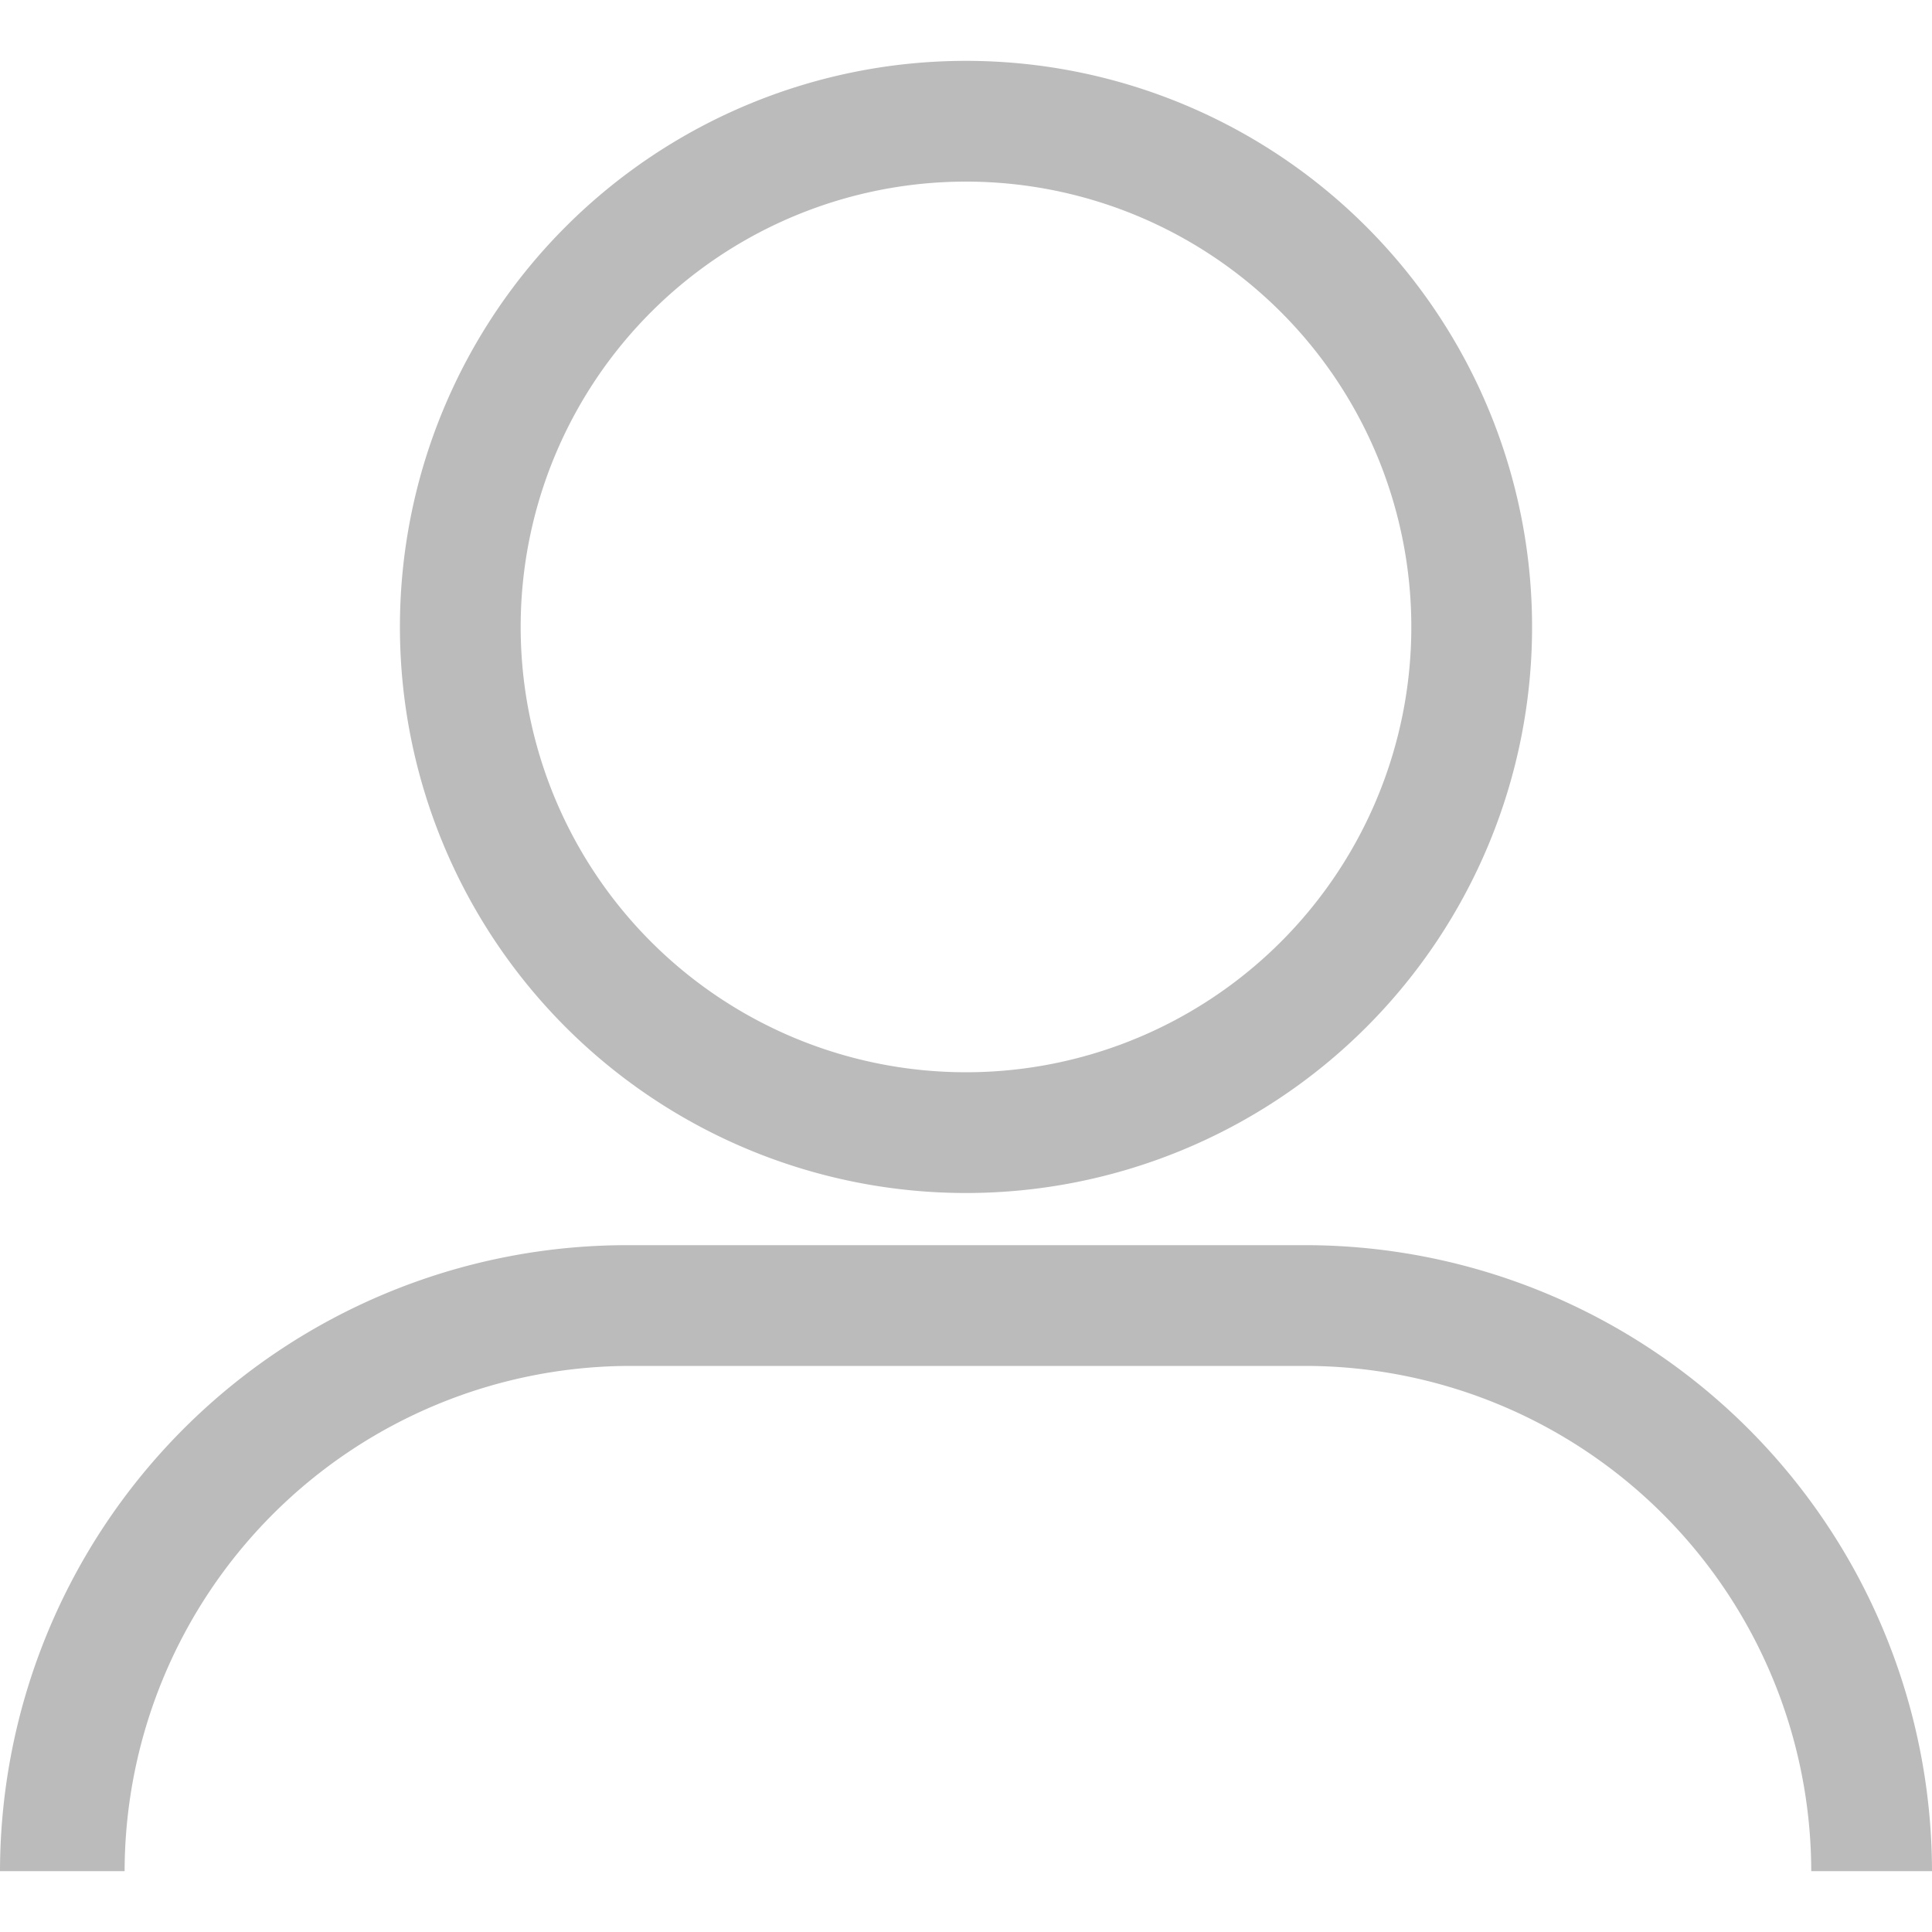 <svg xmlns="http://www.w3.org/2000/svg" viewBox="0 0 20 20"><defs><style>.cls-1{fill:#bbb;}.cls-2{fill:none;}</style></defs><title>企业联系人</title><g id="图层_2" data-name="图层 2"><g id="图层_1-2" data-name="图层 1"><path class="cls-1" d="M10,1.88A4.61,4.61,0,1,1,5.39,6.48,4.61,4.61,0,0,1,10,1.88M10,.63a5.86,5.86,0,1,0,5.86,5.86A5.86,5.86,0,0,0,10,.63Z"/><path class="cls-1" d="M20,19.37H18.75a5.24,5.24,0,0,0-5.23-5.23h-7a5.24,5.24,0,0,0-5.23,5.23H0a6.49,6.49,0,0,1,6.48-6.48h7A6.49,6.49,0,0,1,20,19.37Z"/><rect class="cls-2" width="20" height="20"/></g></g></svg>